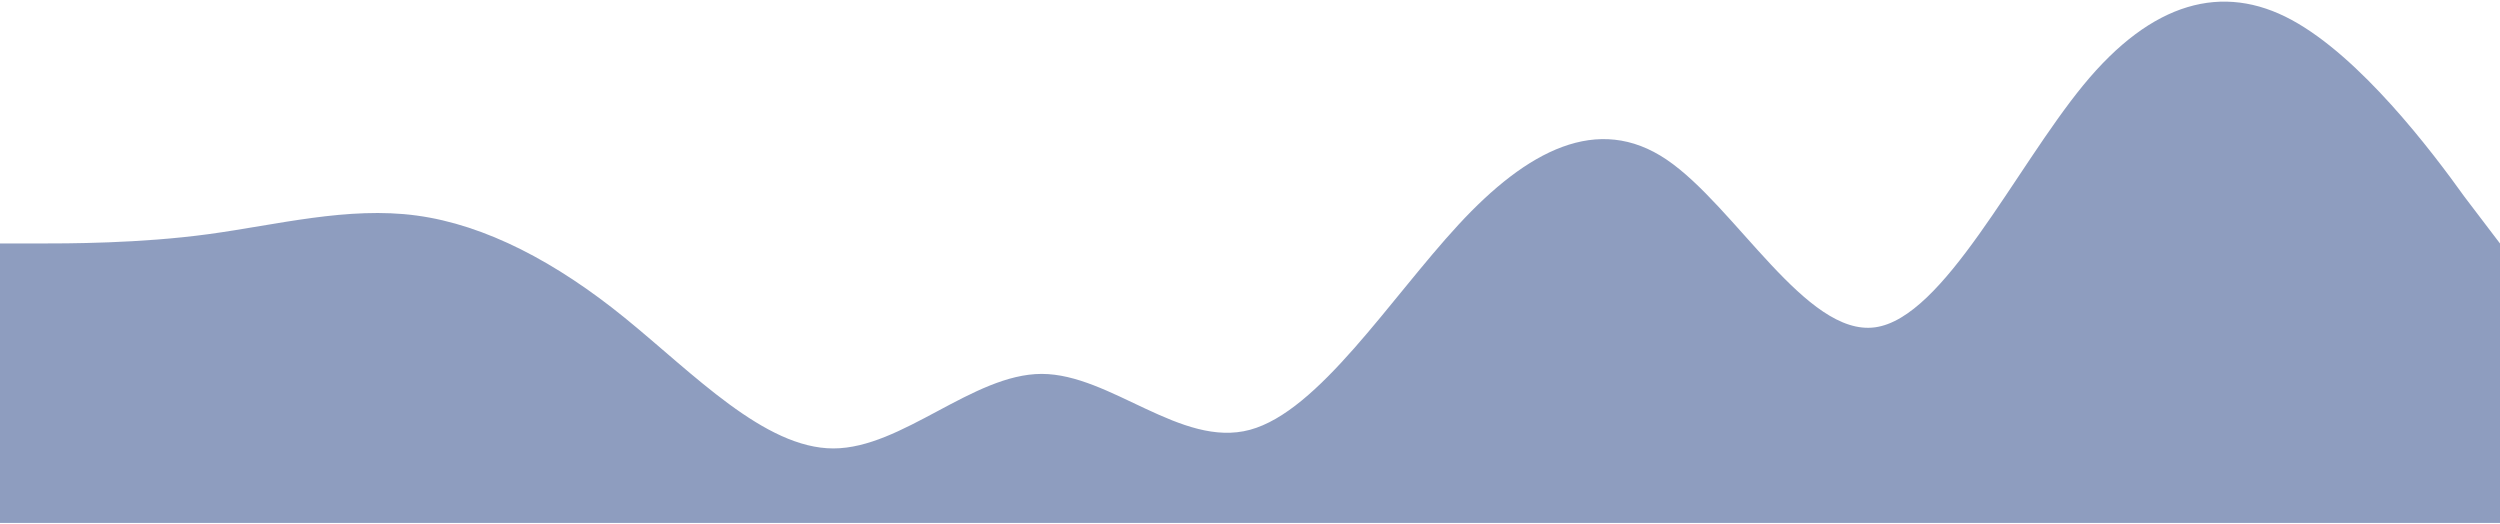 <svg width="1440" height="302" viewBox="0 0 1440 302" fill="none" xmlns="http://www.w3.org/2000/svg">
<path fill-rule="evenodd" clip-rule="evenodd" d="M0 140.252H20.4C39.6 140.252 80.4 140.252 120 134.886C159.6 129.52 200.4 118.789 240 124.155C279.6 129.52 320.4 150.983 360 183.176C399.6 215.37 440.4 258.295 480 258.295C519.6 258.295 560.4 215.37 600 215.37C639.6 215.37 680.4 258.295 720 247.564C759.6 236.832 800.4 172.445 840 129.52C879.6 86.596 920.4 65.133 960 91.961C999.6 118.789 1040.4 193.908 1080 188.542C1119.6 183.176 1160.4 97.327 1200 49.036C1239.6 0.746 1280.4 -9.985 1320 11.477C1359.6 32.939 1400.4 86.596 1419.6 113.423L1440 140.252V301.22H1419.6C1400.4 301.22 1359.6 301.22 1320 301.22C1280.4 301.22 1239.6 301.22 1200 301.22C1160.4 301.22 1119.6 301.22 1080 301.22C1040.4 301.22 999.6 301.22 960 301.22C920.4 301.22 879.6 301.22 840 301.22C800.4 301.22 759.6 301.22 720 301.22C680.4 301.22 639.6 301.22 600 301.22C560.4 301.22 519.6 301.22 480 301.22C440.4 301.22 399.6 301.22 360 301.22C320.4 301.22 279.6 301.22 240 301.22C200.4 301.22 159.6 301.22 120 301.22C80.4 301.22 39.6 301.22 20.4 301.22H0V140.252Z" fill="#1F3D81" fill-opacity="0.5"/>
</svg>
